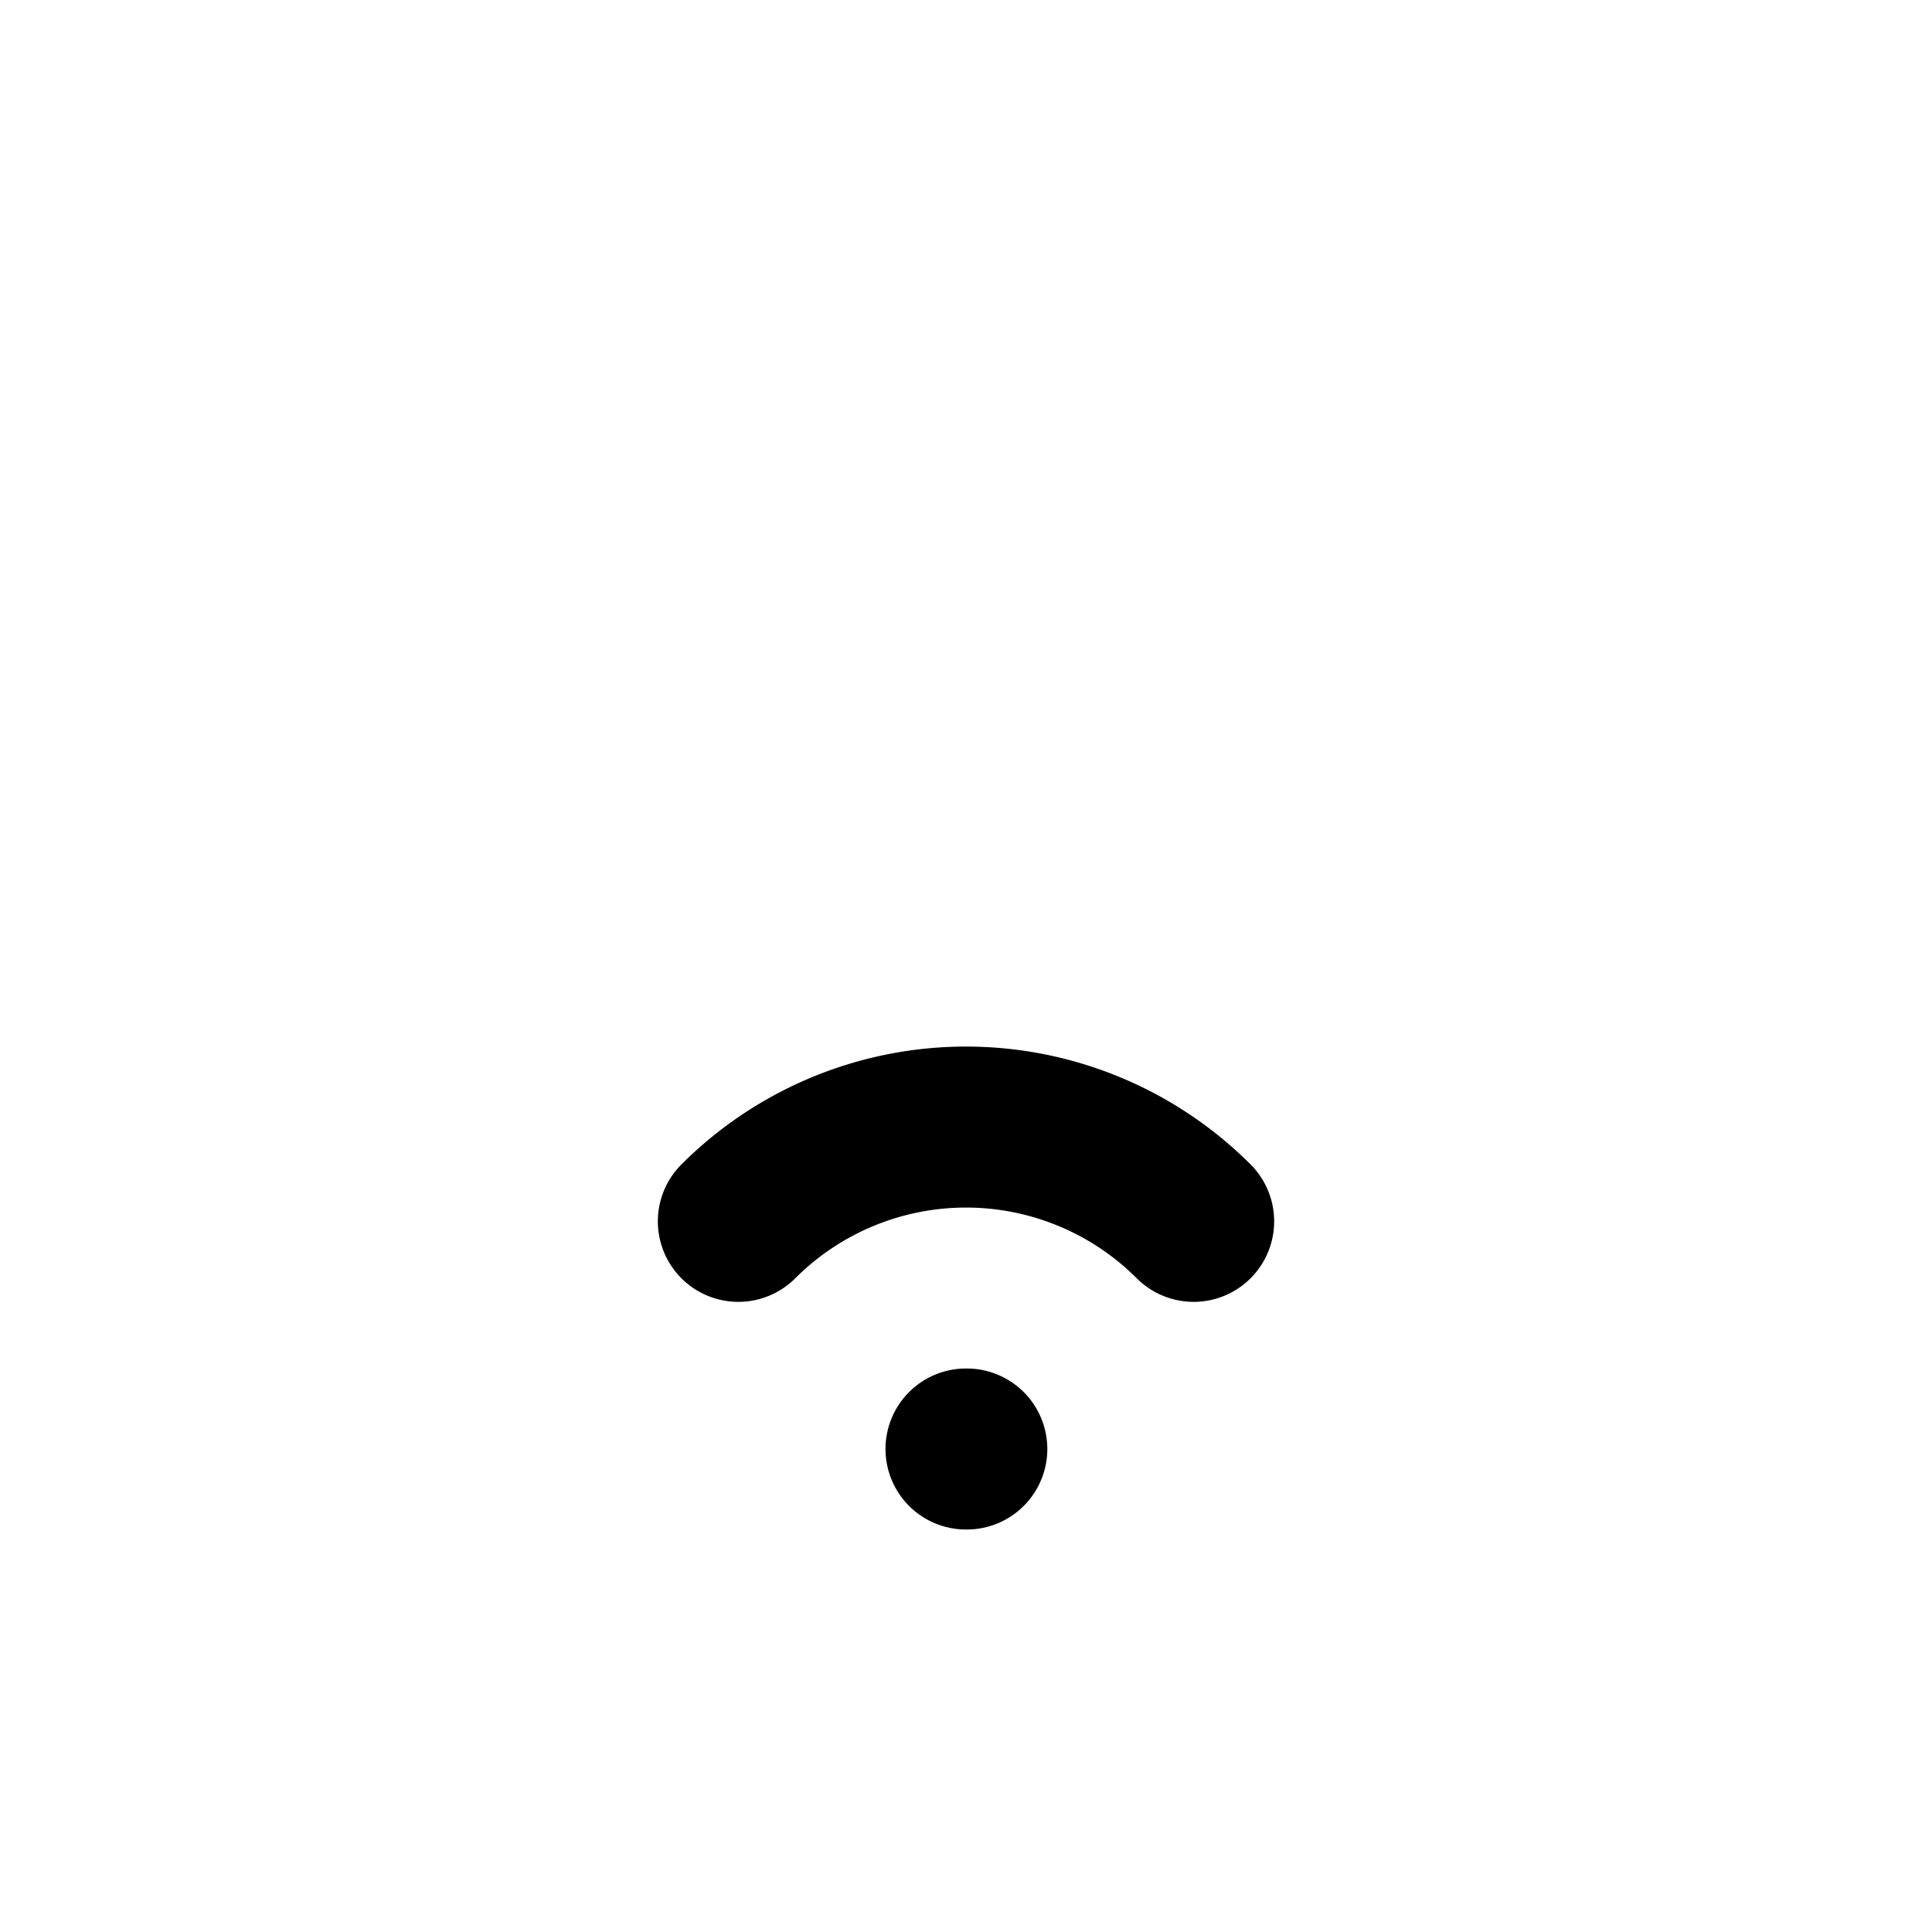 <svg xmlns="http://www.w3.org/2000/svg" class="icon icon-tabler icon-tabler-wifi-1" width="24" height="24" stroke-width="2" stroke="currentColor" fill="none" stroke-linecap="round" stroke-linejoin="round"><path d="M0 0h24v24H0z" stroke="none"/><path d="M12 18h.01M9.172 15.172a4 4 0 0 1 5.656 0"/></svg>